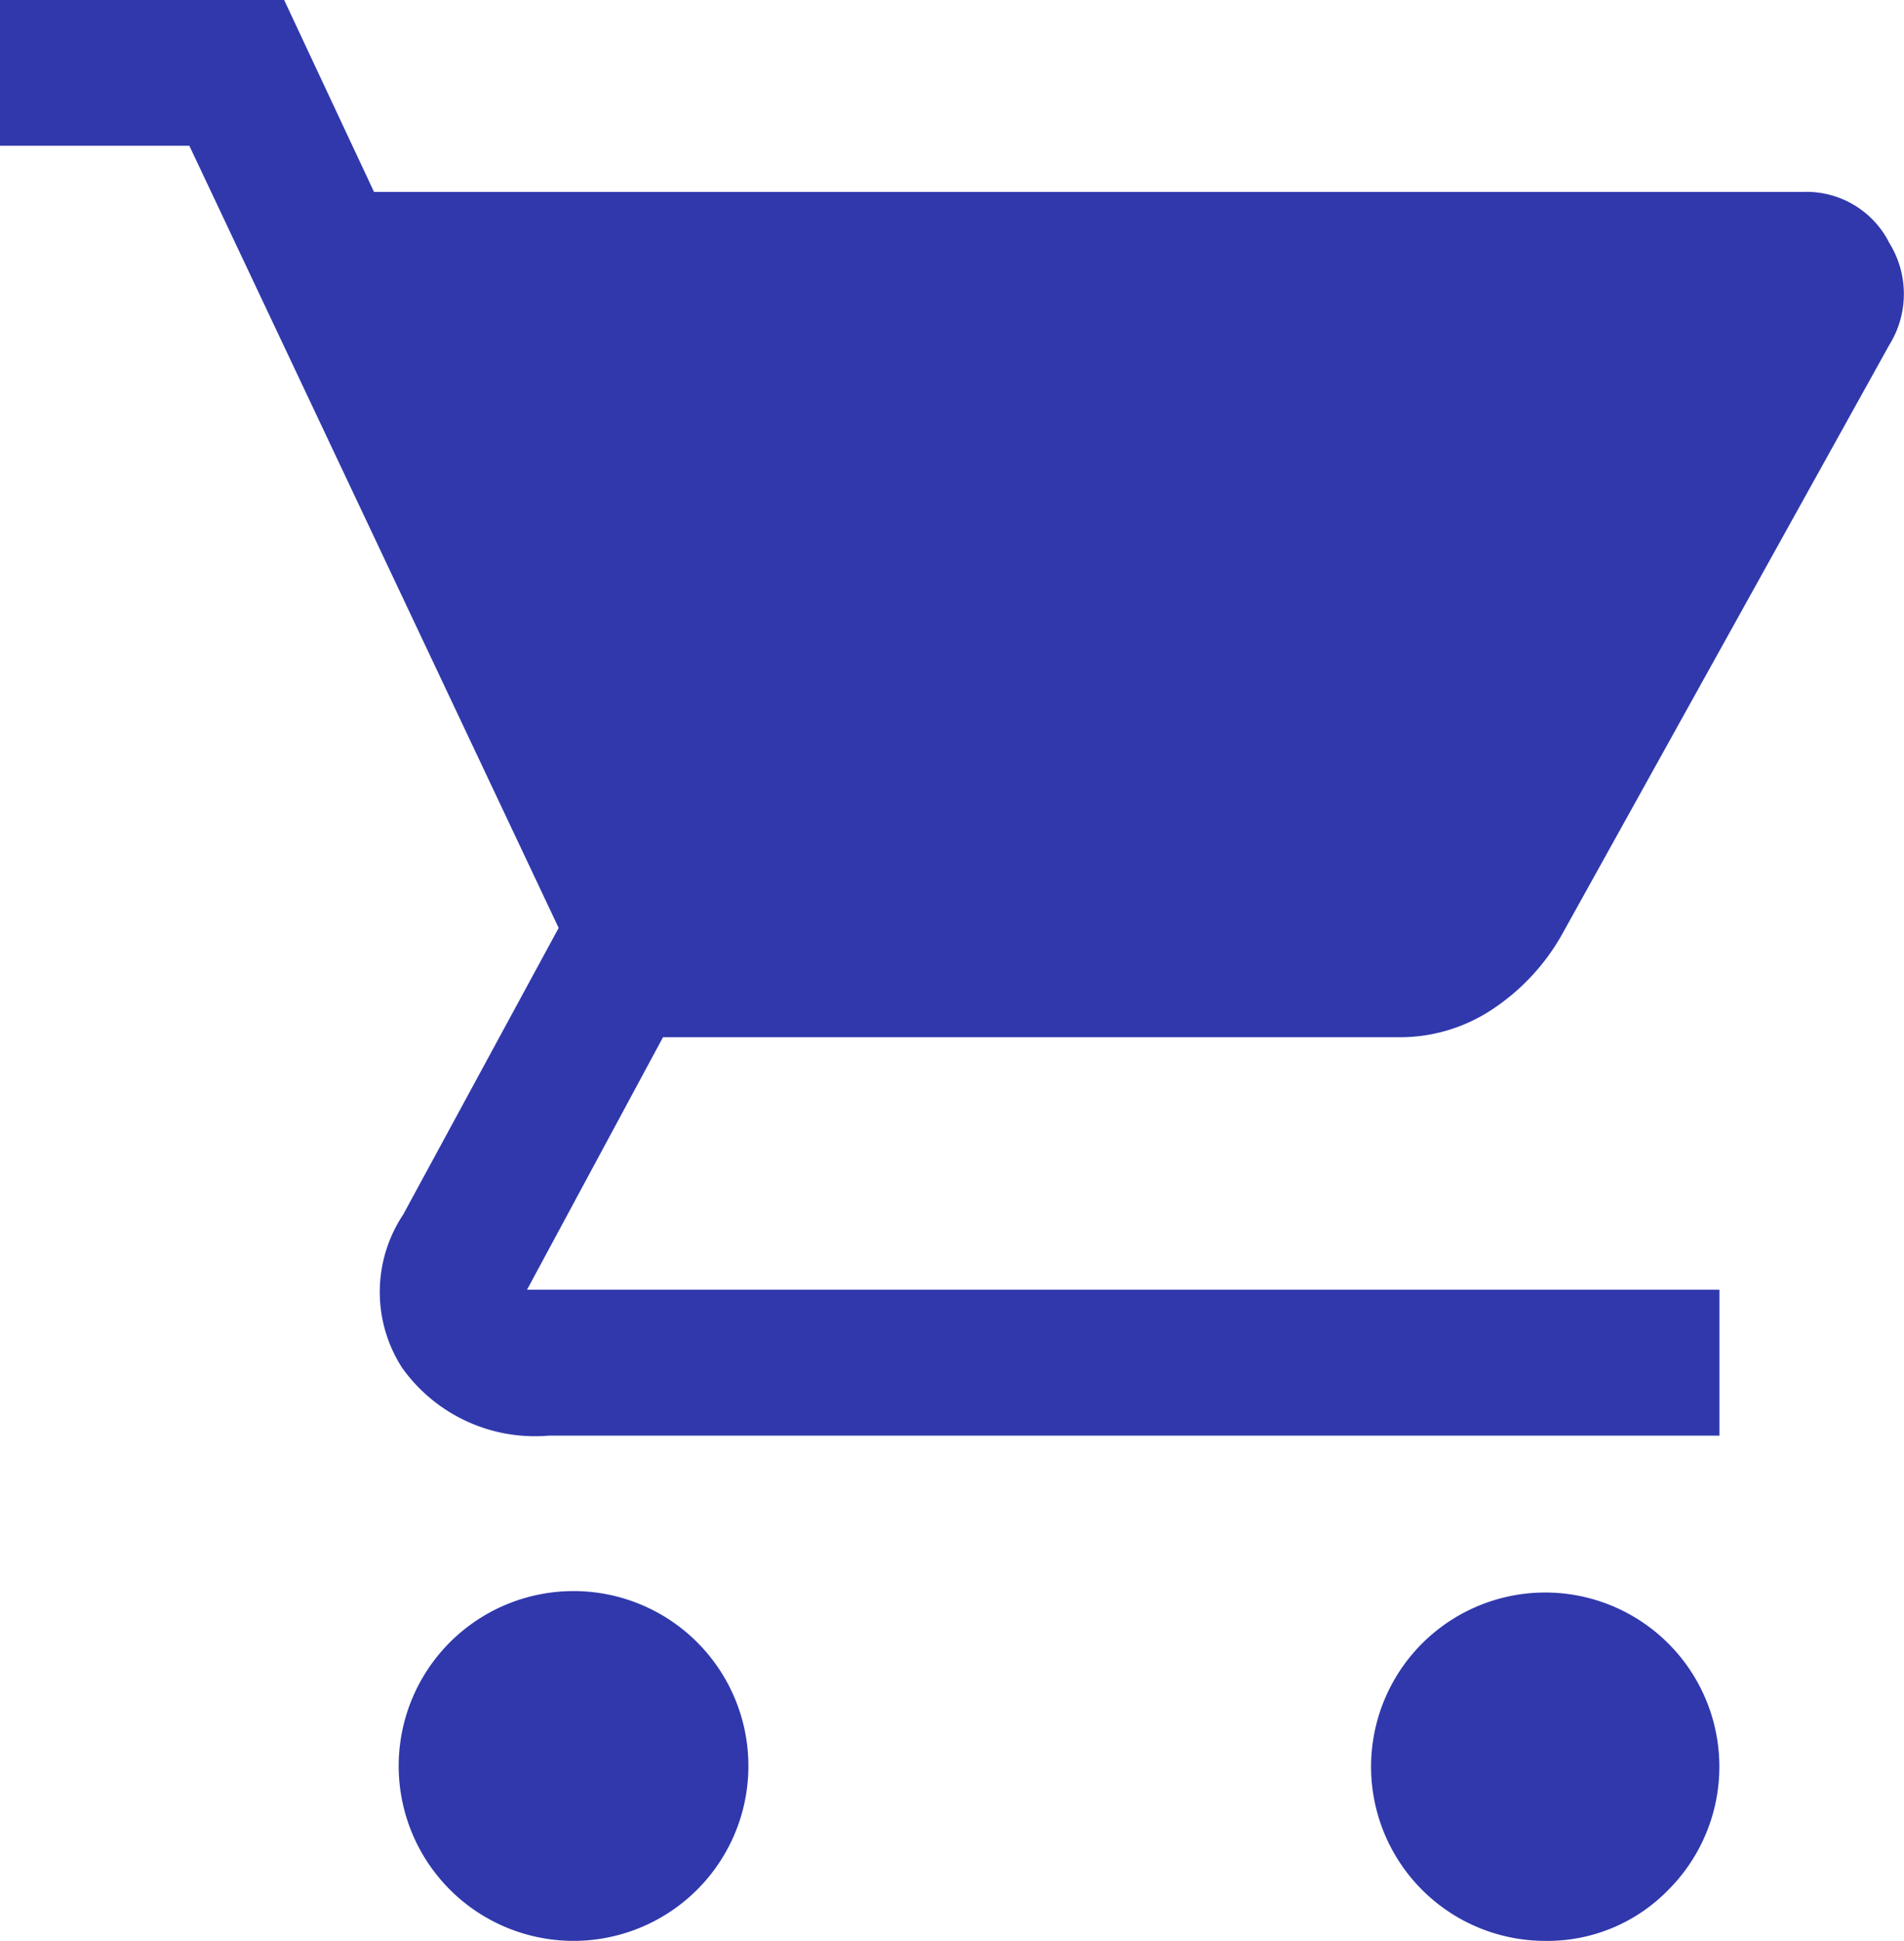 <svg xmlns="http://www.w3.org/2000/svg" width="60.836" height="62" viewBox="0 0 60.836 62">
  <path id="shopping_cart_FILL1_wght400_GRAD0_opsz48_3_" data-name="shopping_cart_FILL1_wght400_GRAD0_opsz48 (3)" d="M20.863,66a5.587,5.587,0,1,1,3.957-9.544A5.587,5.587,0,0,1,20.863,66ZM51.9,66a5.564,5.564,0,1,1,3.957-1.63A5.388,5.388,0,0,1,51.9,66ZM14.5,10.13H60.2a2.96,2.96,0,0,1,2.716,1.63,3.085,3.085,0,0,1,0,3.259L52.445,33.875a6.944,6.944,0,0,1-2.212,2.367,5.328,5.328,0,0,1-2.987.892H23.734L19.389,45.2h38.1V49.86h-37.4a5.208,5.208,0,0,1-4.695-2.173,4.465,4.465,0,0,1,.039-4.889L20.4,33.642,8.6,8.656H2.55V4h9.079Z" transform="translate(-2.55 -4)" fill="#3038ac"/>
</svg>
